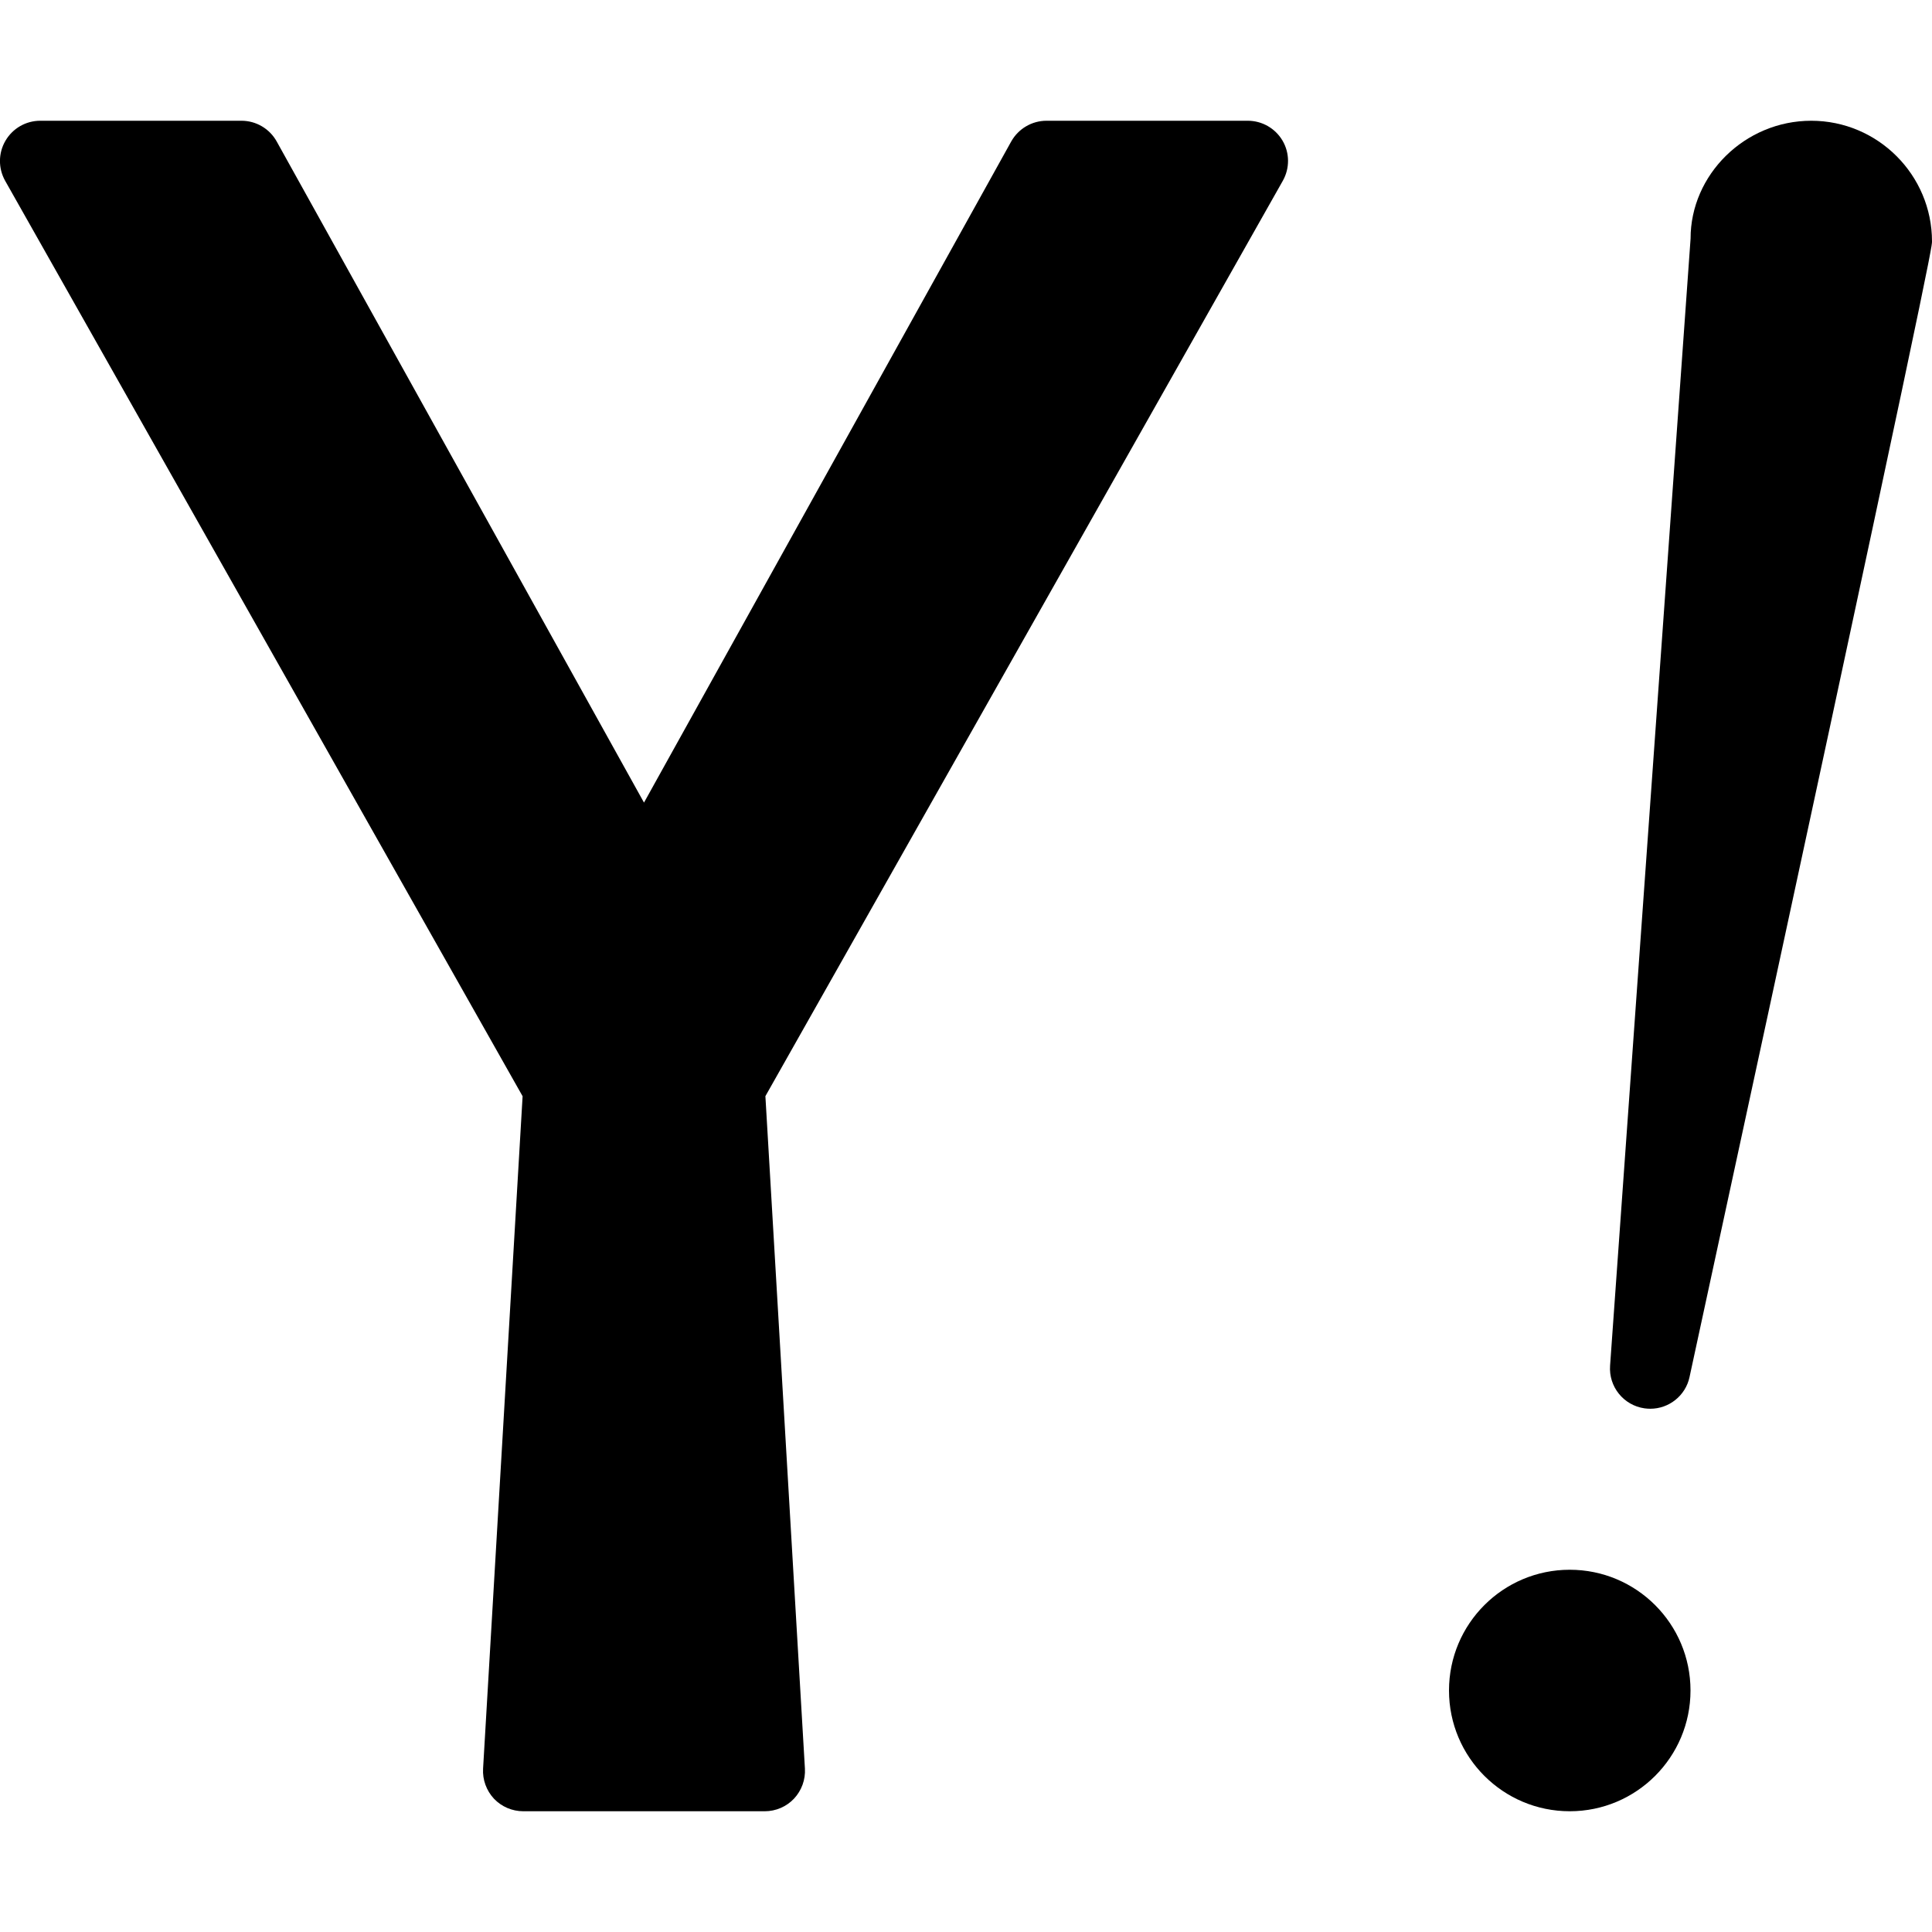 <?xml version="1.0" encoding="iso-8859-1"?>
<!-- Generator: Adobe Illustrator 19.0.0, SVG Export Plug-In . SVG Version: 6.00 Build 0)  -->
<svg version="1.1" id="Layer_1" xmlns="http://www.w3.org/2000/svg" xmlns:xlink="http://www.w3.org/1999/xlink" x="0px" y="0px"
	 viewBox="0 0 24 24" style="enable-background:new 0 0 24 24;" xml:space="preserve">
<g>
	<path d="M15.5,1.5H13c-0.182,0-0.349,0.099-0.438,0.257L8,9.97L3.437,1.757C3.349,1.599,3.182,1.5,3,1.5H0.5
		c-0.178,0-0.342,0.094-0.432,0.248c-0.09,0.153-0.091,0.343-0.004,0.498l6.428,11.372l-0.491,8.353
		c-0.008,0.137,0.041,0.272,0.135,0.373C6.23,22.443,6.362,22.5,6.5,22.5h3c0.138,0,0.27-0.057,0.364-0.157
		c0.094-0.101,0.143-0.235,0.135-0.373l-0.491-8.353l6.428-11.372c0.087-0.155,0.086-0.345-0.004-0.498
		C15.842,1.594,15.678,1.5,15.5,1.5z"/>
	<circle cx="19.5" cy="21" r="1.5"/>
	<path d="M20.429,17.495c0.024,0.003,0.048,0.005,0.072,0.005c0.231,0,0.438-0.162,0.487-0.394C24,3.196,24,3.068,24,3
		c0-0.827-0.673-1.5-1.5-1.5S21,2.173,21.001,2.964l-1,14C19.982,17.226,20.169,17.458,20.429,17.495z"/>
</g>
<g>
</g>
<g>
</g>
<g>
</g>
<g>
</g>
<g>
</g>
<g>
</g>
<g>
</g>
<g>
</g>
<g>
</g>
<g>
</g>
<g>
</g>
<g>
</g>
<g>
</g>
<g>
</g>
<g>
</g>
</svg>
